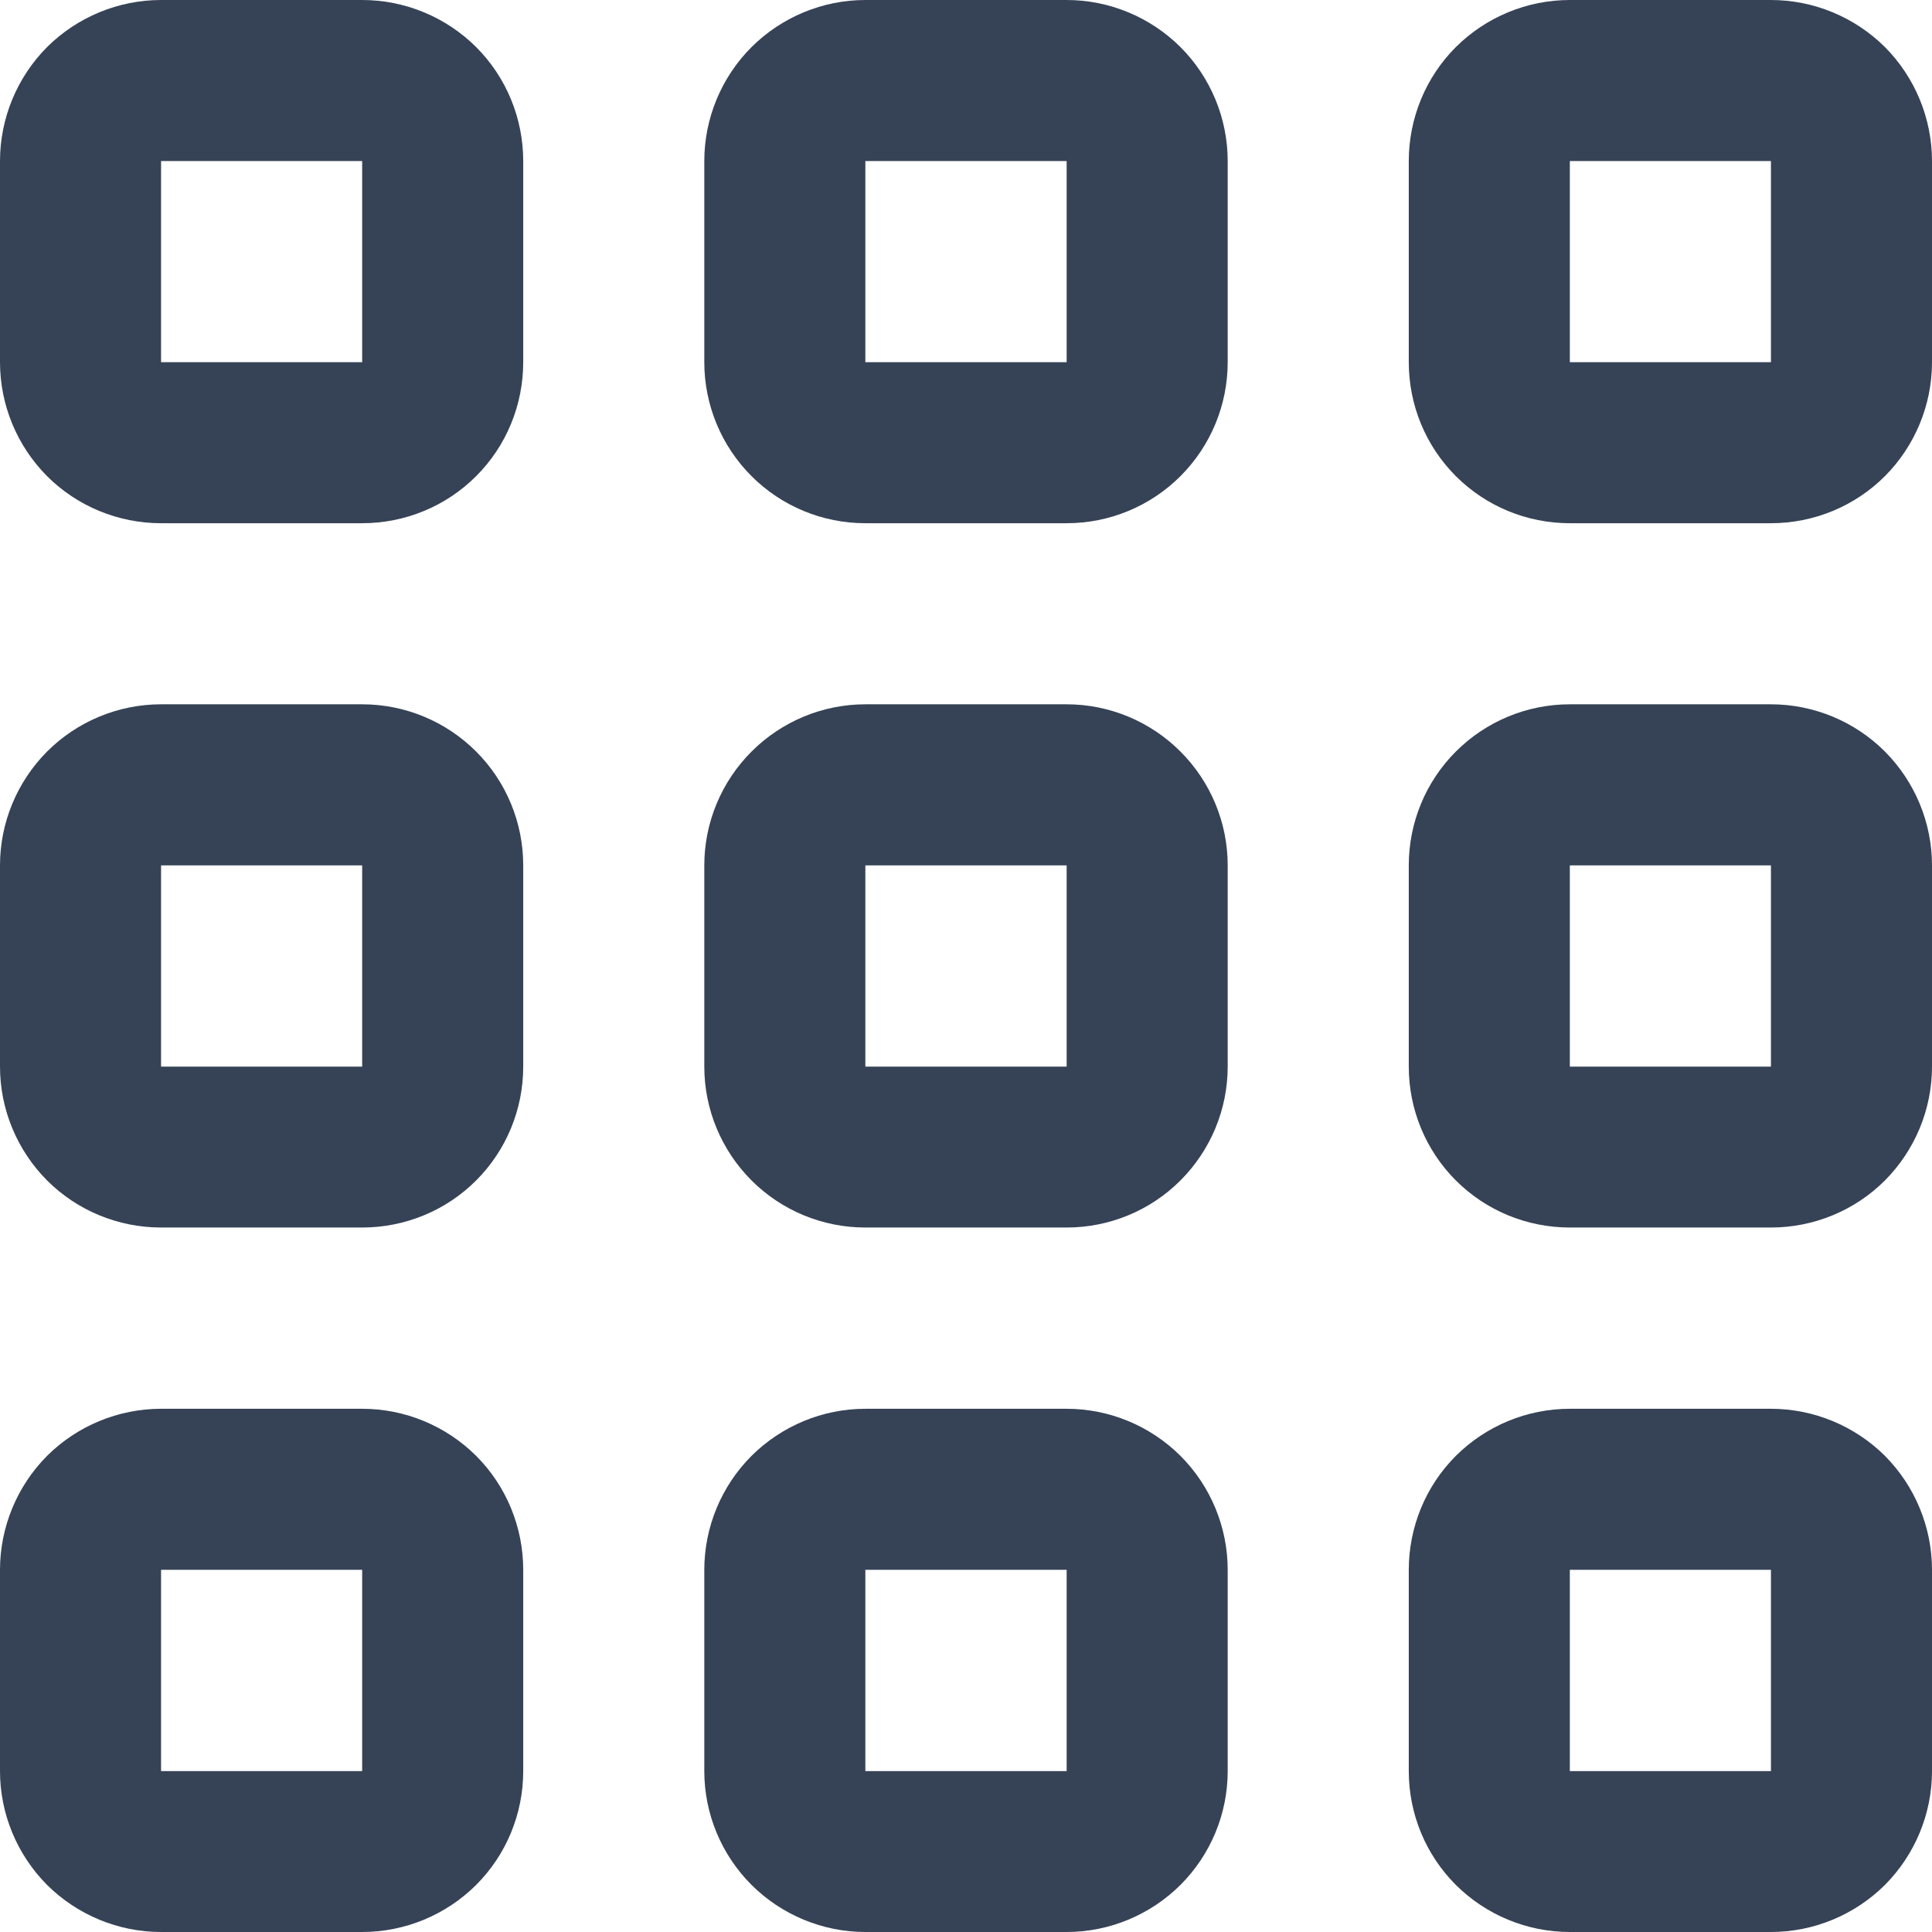 <svg width="11" height="11" viewBox="0 0 11 11" fill="none" xmlns="http://www.w3.org/2000/svg">
<g clip-path="url(#clip0_191_412)">
<path d="M2.062 8.021H0.917C0.674 8.021 0.44 8.118 0.268 8.289C0.097 8.461 0 8.695 0 8.938L0 10.084C0 10.327 0.097 10.56 0.268 10.732C0.44 10.903 0.674 11 0.917 11H2.062C2.306 11 2.539 10.903 2.711 10.732C2.883 10.56 2.979 10.327 2.979 10.084V8.938C2.979 8.695 2.883 8.461 2.711 8.289C2.539 8.118 2.306 8.021 2.062 8.021ZM2.062 10.084H0.917V8.938H2.062V10.084Z" fill="#364356"/>
<path d="M10.083 8.021H8.938C8.694 8.021 8.461 8.118 8.289 8.289C8.117 8.461 8.021 8.695 8.021 8.938V10.084C8.021 10.327 8.117 10.56 8.289 10.732C8.461 10.903 8.694 11 8.938 11H10.083C10.326 11 10.56 10.903 10.732 10.732C10.903 10.56 11 10.327 11 10.084V8.938C11 8.695 10.903 8.461 10.732 8.289C10.56 8.118 10.326 8.021 10.083 8.021ZM10.083 10.084H8.938V8.938H10.083V10.084Z" fill="#364356"/>
<path d="M2.062 4.01H0.917C0.674 4.01 0.44 4.107 0.268 4.279C0.097 4.451 0 4.684 0 4.927L0 6.073C0 6.316 0.097 6.549 0.268 6.721C0.44 6.893 0.674 6.989 0.917 6.989H2.062C2.306 6.989 2.539 6.893 2.711 6.721C2.883 6.549 2.979 6.316 2.979 6.073V4.927C2.979 4.684 2.883 4.451 2.711 4.279C2.539 4.107 2.306 4.01 2.062 4.01ZM2.062 6.073H0.917V4.927H2.062V6.073Z" fill="#364356"/>
<path d="M10.083 4.01H8.938C8.694 4.01 8.461 4.107 8.289 4.279C8.117 4.451 8.021 4.684 8.021 4.927V6.073C8.021 6.316 8.117 6.549 8.289 6.721C8.461 6.893 8.694 6.989 8.938 6.989H10.083C10.326 6.989 10.56 6.893 10.732 6.721C10.903 6.549 11 6.316 11 6.073V4.927C11 4.684 10.903 4.451 10.732 4.279C10.56 4.107 10.326 4.01 10.083 4.01ZM10.083 6.073H8.938V4.927H10.083V6.073Z" fill="#364356"/>
<path d="M2.062 0H0.917C0.674 0 0.44 0.097 0.268 0.268C0.097 0.44 0 0.674 0 0.917L0 2.062C0 2.306 0.097 2.539 0.268 2.711C0.44 2.883 0.674 2.979 0.917 2.979H2.062C2.306 2.979 2.539 2.883 2.711 2.711C2.883 2.539 2.979 2.306 2.979 2.062V0.917C2.979 0.674 2.883 0.44 2.711 0.268C2.539 0.097 2.306 0 2.062 0V0ZM2.062 2.062H0.917V0.917H2.062V2.062Z" fill="#364356"/>
<path d="M6.073 8.021H4.927C4.684 8.021 4.451 8.118 4.279 8.289C4.107 8.461 4.01 8.695 4.01 8.938V10.084C4.01 10.327 4.107 10.56 4.279 10.732C4.451 10.903 4.684 11 4.927 11H6.073C6.316 11 6.549 10.903 6.721 10.732C6.893 10.56 6.99 10.327 6.99 10.084V8.938C6.99 8.695 6.893 8.461 6.721 8.289C6.549 8.118 6.316 8.021 6.073 8.021ZM6.073 10.084H4.927V8.938H6.073V10.084Z" fill="#364356"/>
<path d="M6.073 4.01H4.927C4.684 4.01 4.451 4.107 4.279 4.279C4.107 4.451 4.01 4.684 4.01 4.927V6.073C4.01 6.316 4.107 6.549 4.279 6.721C4.451 6.893 4.684 6.989 4.927 6.989H6.073C6.316 6.989 6.549 6.893 6.721 6.721C6.893 6.549 6.99 6.316 6.99 6.073V4.927C6.99 4.684 6.893 4.451 6.721 4.279C6.549 4.107 6.316 4.01 6.073 4.01ZM6.073 6.073H4.927V4.927H6.073V6.073Z" fill="#364356"/>
<path d="M6.073 0H4.927C4.684 0 4.451 0.097 4.279 0.268C4.107 0.44 4.01 0.674 4.01 0.917V2.062C4.01 2.306 4.107 2.539 4.279 2.711C4.451 2.883 4.684 2.979 4.927 2.979H6.073C6.316 2.979 6.549 2.883 6.721 2.711C6.893 2.539 6.99 2.306 6.99 2.062V0.917C6.99 0.674 6.893 0.44 6.721 0.268C6.549 0.097 6.316 0 6.073 0V0ZM6.073 2.062H4.927V0.917H6.073V2.062Z" fill="#364356"/>
<path d="M10.083 0H8.938C8.694 0 8.461 0.097 8.289 0.268C8.117 0.44 8.021 0.674 8.021 0.917V2.062C8.021 2.306 8.117 2.539 8.289 2.711C8.461 2.883 8.694 2.979 8.938 2.979H10.083C10.326 2.979 10.56 2.883 10.732 2.711C10.903 2.539 11 2.306 11 2.062V0.917C11 0.674 10.903 0.44 10.732 0.268C10.56 0.097 10.326 0 10.083 0V0ZM10.083 2.062H8.938V0.917H10.083V2.062Z" fill="#364356"/>
</g>
<defs>
<clipPath id="clip0_191_412">
<rect width="11" height="11" fill="white"/>
</clipPath>
</defs>
</svg>
